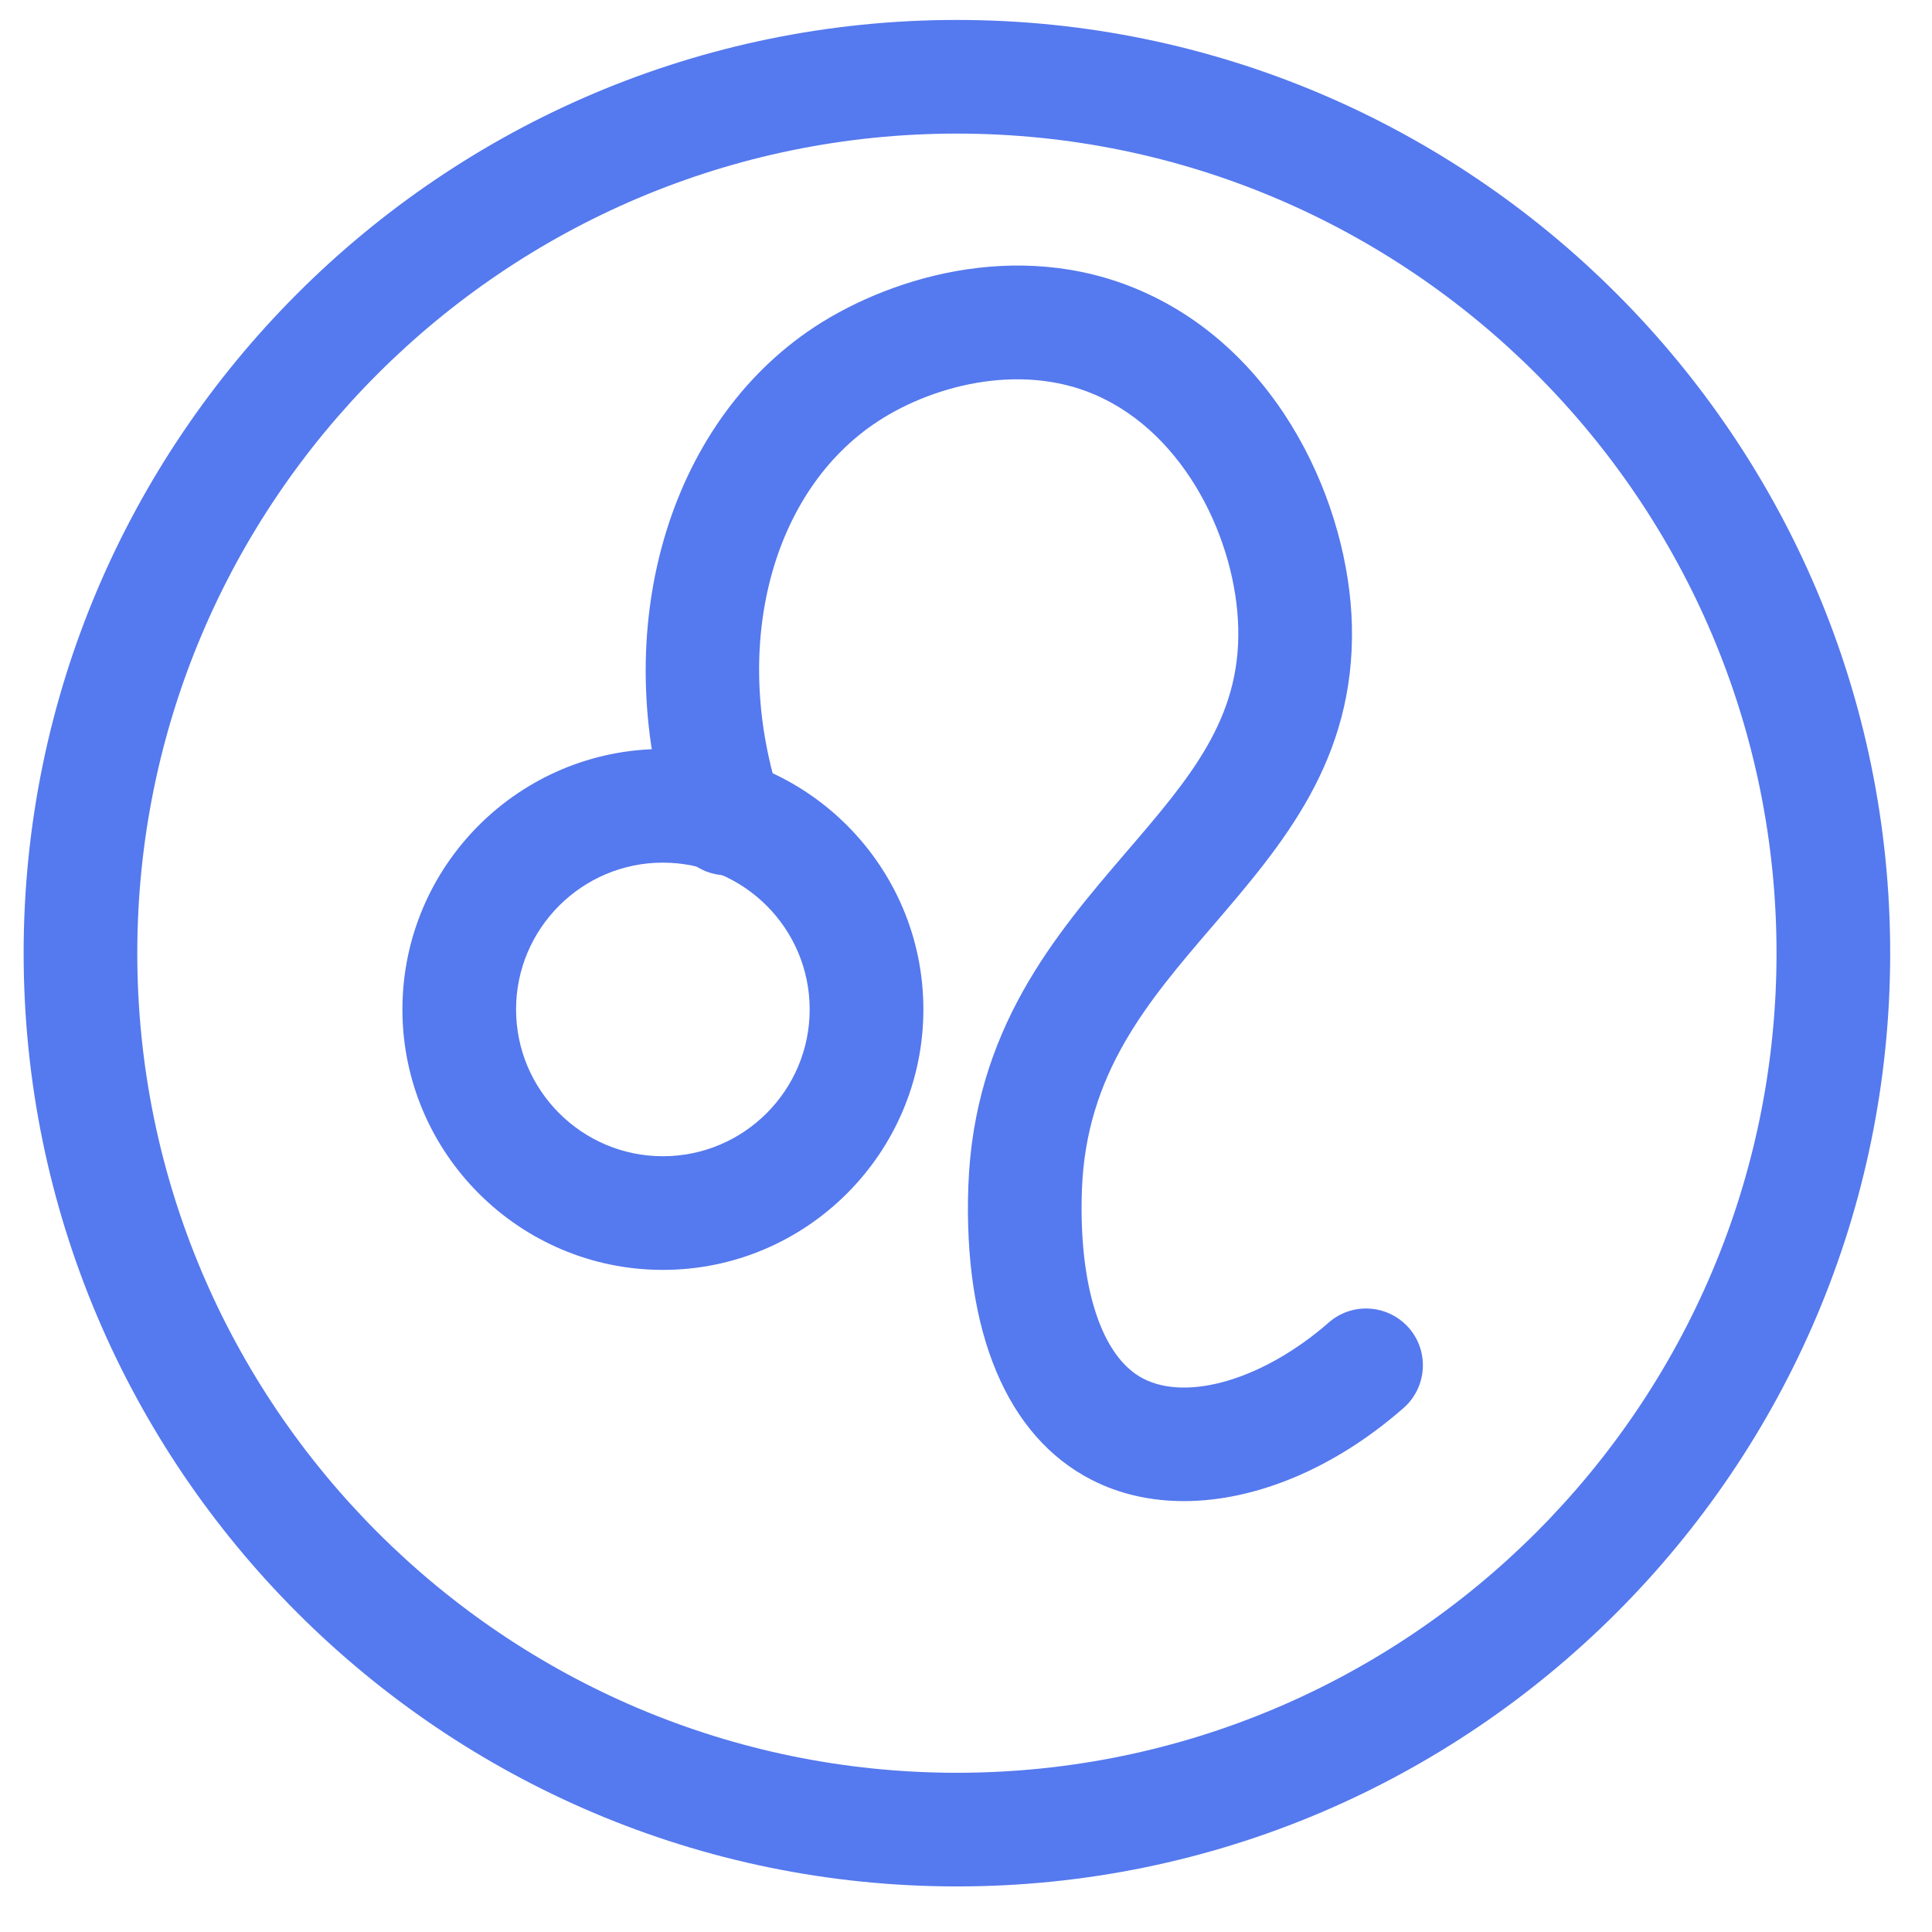 <?xml version="1.0" encoding="UTF-8" standalone="no"?>
<svg viewBox="0 0 34 34" version="1.1" xmlns="http://www.w3.org/2000/svg" xmlns:xlink="http://www.w3.org/1999/xlink">
    <!-- Generator: Sketch 45.2 (43514) - http://www.bohemiancoding.com/sketch -->
    <title>Icons / Sign / Leo</title>
    <desc>Created with Sketch.</desc>
    <defs></defs>
    <g id="Page-1" stroke="none" stroke-width="1" fill="none" fill-rule="evenodd">
        <g id="UI-Kit" transform="translate(-360, -3006)" fill="#5579EE">
            <g id="Icons-/-Sign-/-Leo" transform="translate(360, 3006)">
                <path d="M16.84,2.351 C8.887,2.351 2.416,8.821 2.416,16.774 C2.416,24.727 8.887,31.198 16.84,31.198 C24.793,31.198 31.264,24.727 31.264,16.774 C31.264,8.821 24.793,2.351 16.84,2.351 M16.84,33.198 C7.784,33.198 0.416,25.83 0.416,16.774 C0.416,7.719 7.784,0.351 16.84,0.351 C25.896,0.351 33.264,7.719 33.264,16.774 C33.264,25.83 25.896,33.198 16.84,33.198" id="Fill-33"></path>
                <path d="M11.665,15.181 C10.242,15.181 9.082,16.34 9.082,17.764 C9.082,19.189 10.242,20.348 11.665,20.348 C13.091,20.348 14.249,19.189 14.249,17.764 C14.249,16.34 13.091,15.181 11.665,15.181 M11.665,22.348 C9.139,22.348 7.082,20.291 7.082,17.764 C7.082,15.236 9.139,13.181 11.665,13.181 C14.193,13.181 16.25,15.236 16.25,17.764 C16.25,20.291 14.193,22.348 11.665,22.348" id="Fill-35"></path>
                <path d="M20.834,26.417 C20.252,26.417 19.7,26.294 19.209,26.042 C17.721,25.279 16.951,23.443 17.041,20.873 C17.142,18.119 18.567,16.456 19.826,14.989 C20.945,13.685 21.829,12.654 21.791,11.052 C21.756,9.537 20.878,7.641 19.27,6.946 C17.931,6.368 16.341,6.795 15.36,7.475 C13.533,8.742 12.867,11.461 13.739,14.087 C13.914,14.611 13.63,15.178 13.105,15.352 C12.584,15.528 12.015,15.242 11.841,14.718 C10.691,11.256 11.668,7.601 14.22,5.831 C15.553,4.91 17.881,4.167 20.062,5.11 C22.553,6.186 23.741,8.919 23.791,11.004 C23.848,13.374 22.575,14.857 21.345,16.291 C20.198,17.627 19.114,18.89 19.04,20.939 C18.98,22.644 19.386,23.885 20.122,24.263 C20.916,24.669 22.253,24.262 23.383,23.275 C23.797,22.912 24.427,22.953 24.794,23.369 C25.157,23.785 25.114,24.417 24.698,24.78 C23.48,25.848 22.087,26.417 20.834,26.417" id="Fill-37"></path>
            </g>
        </g>
    </g>
</svg>
